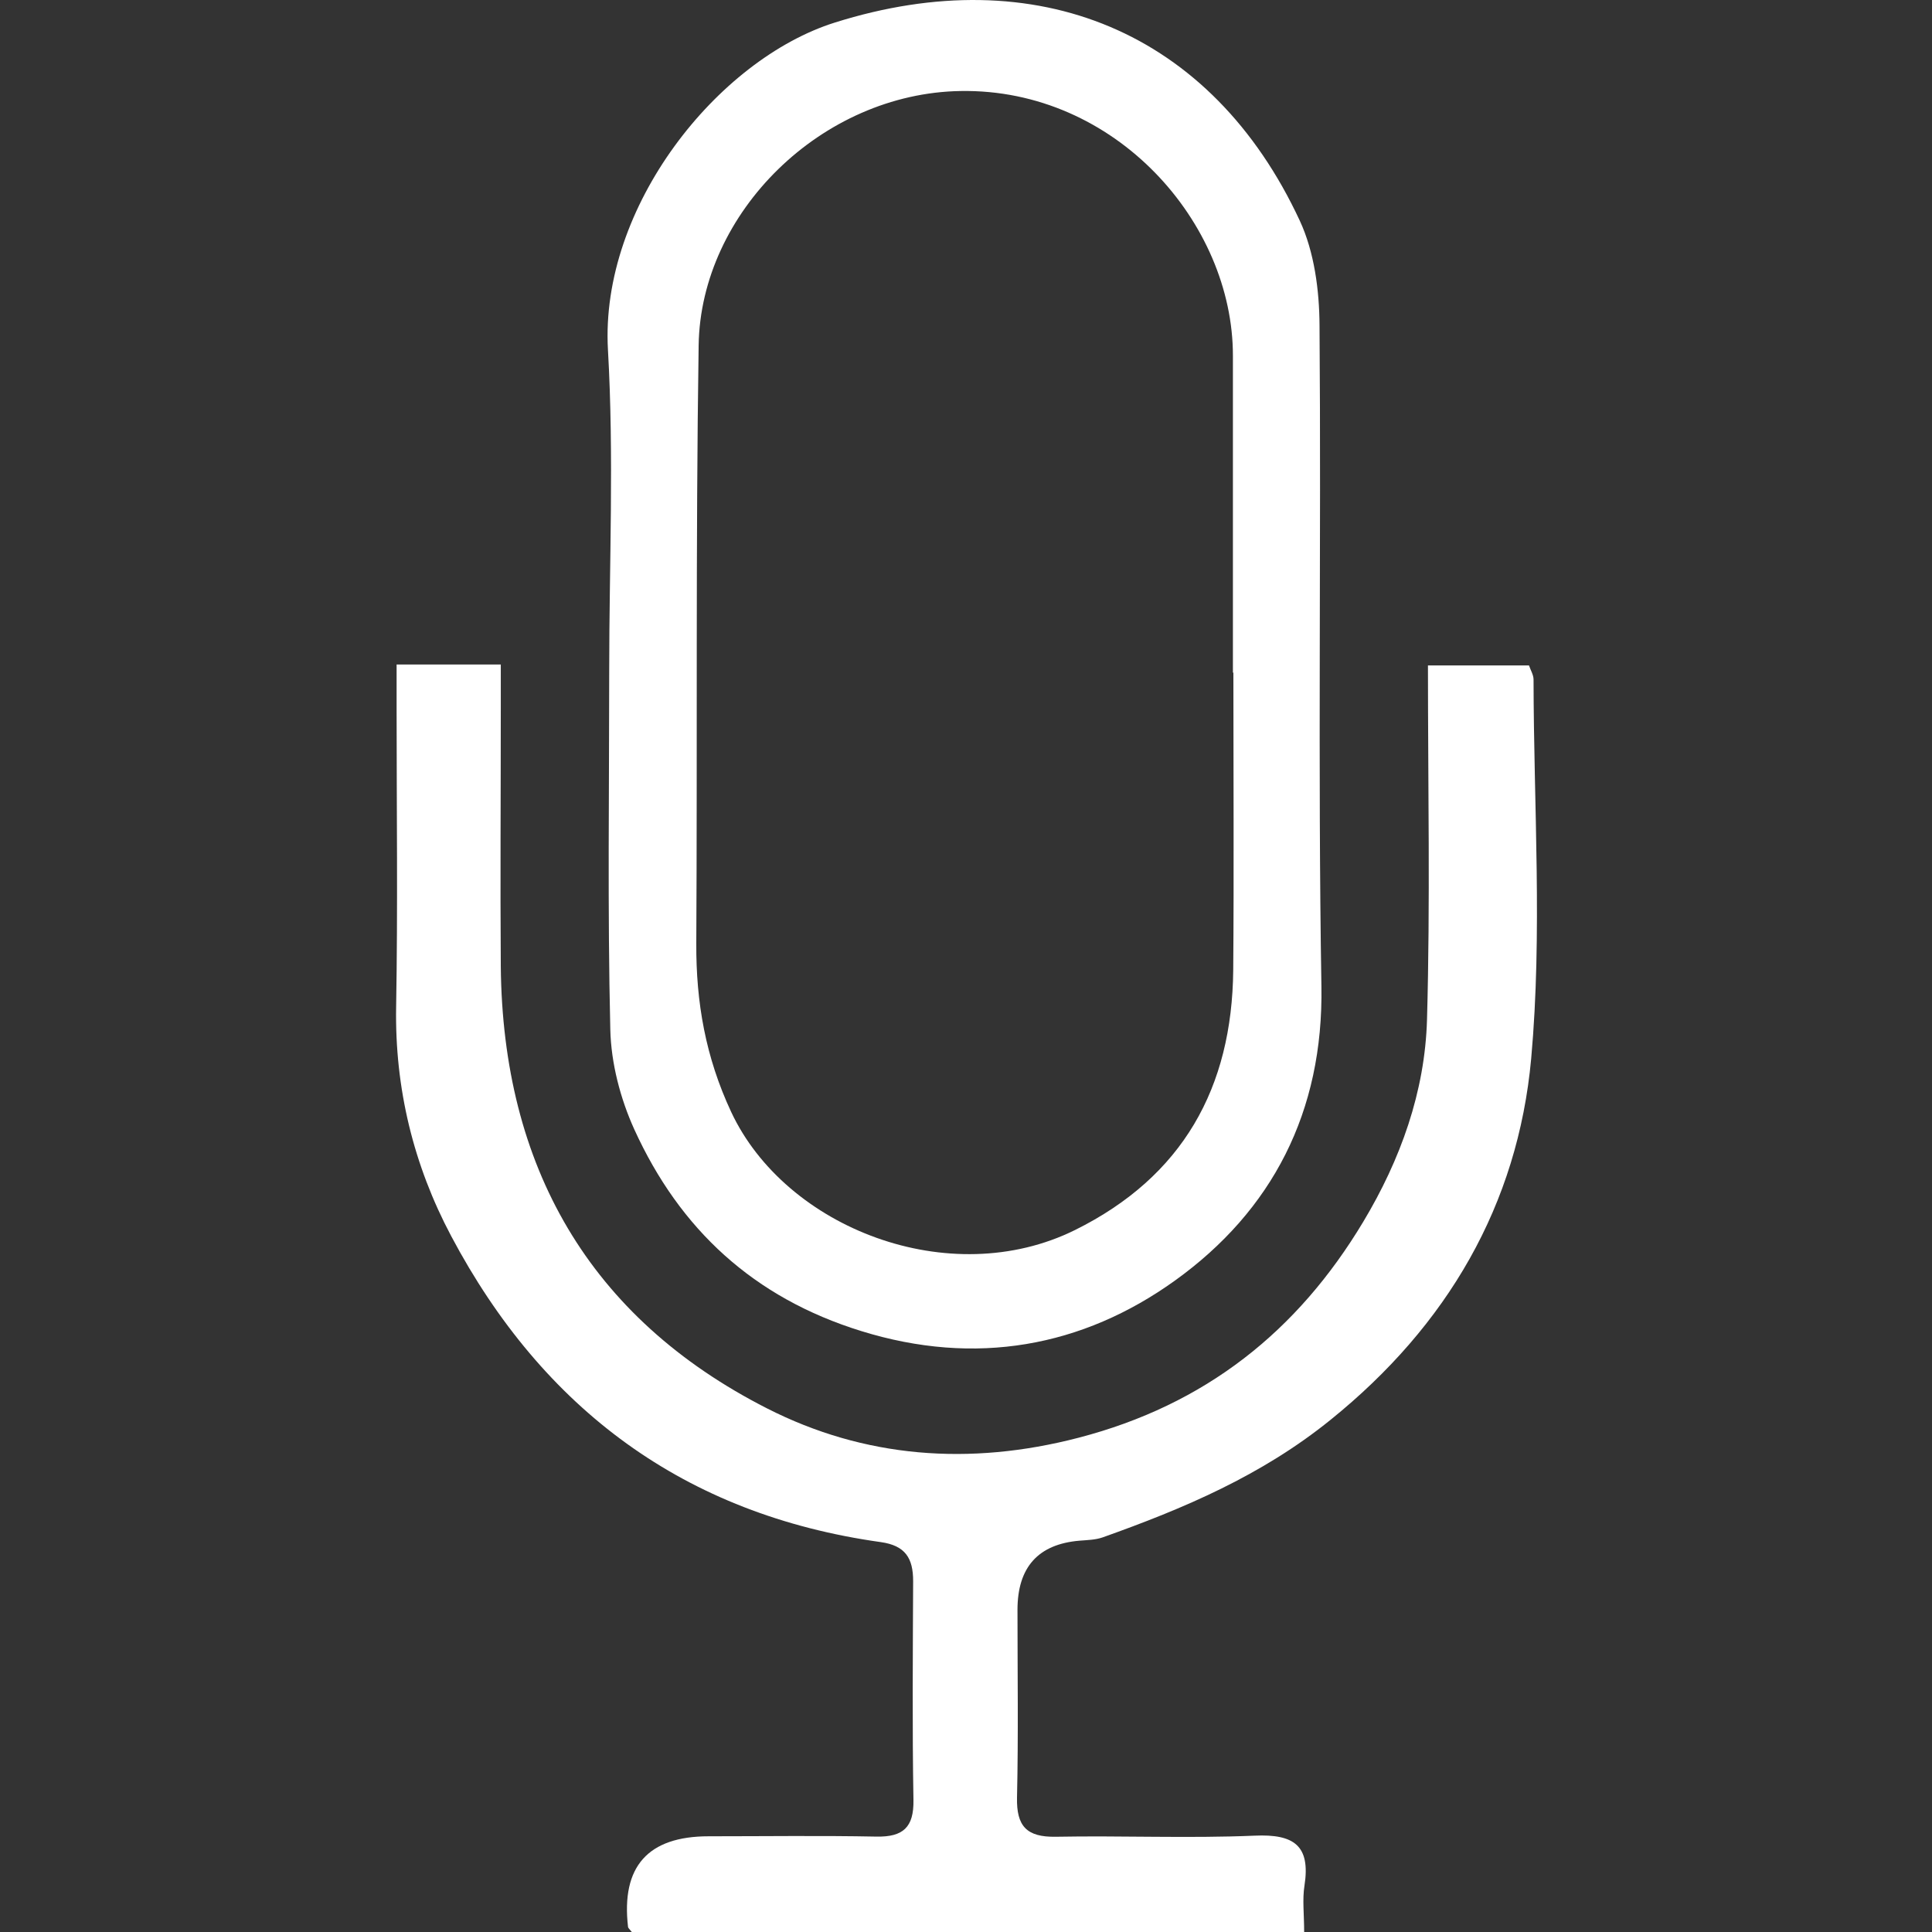 <svg width="500" height="500" viewBox="0 0 500 500" fill="none" xmlns="http://www.w3.org/2000/svg">
<rect x="0" y="0" width="500" height="500" fill="#333333" stroke="none"/>
<g clip-path="url(#clip0_19_4466)">
<path d="M102.6 171.974H129.604C129.604 176.156 129.604 179.77 129.604 183.344C129.604 205.596 129.442 227.849 129.604 250.102C130.091 301.754 152.385 341.022 198.515 364.493C223.65 377.285 250.857 379.437 279.12 372.087C311.931 363.559 335.808 344.555 352.822 316.17C362.446 300.13 368.781 282.547 369.309 263.868C370.161 233.615 369.552 203.282 369.552 172.217H395.703C396.109 173.435 396.881 174.654 396.881 175.872C396.922 208.561 399.196 241.493 396.272 273.938C392.82 311.784 374.588 343.053 344.335 367.458C326.509 381.873 306.367 390.401 285.374 397.872C283.506 398.522 281.394 398.563 279.404 398.725C268.684 399.619 263.324 405.588 263.324 416.633C263.324 432.835 263.567 448.997 263.202 465.199C263.04 472.59 265.679 475.473 273.191 475.351C290.368 475.026 307.586 475.798 324.722 475.067C334.833 474.62 339.219 477.584 337.594 488.021C337.026 491.594 337.513 495.37 337.513 500H163.511C162.902 499.228 162.577 498.985 162.537 498.7C160.723 483.05 167.68 475.229 183.409 475.229C197.906 475.229 212.402 475.026 226.858 475.311C233.721 475.432 236.523 472.915 236.401 465.849C236.076 446.967 236.239 428.084 236.32 409.202C236.32 403.273 234.33 399.984 227.914 399.091C177.196 391.984 140.527 364.696 116.772 319.906C107.027 301.551 102.154 281.694 102.519 260.579C102.966 234.955 102.641 209.332 102.641 183.709C102.641 180.095 102.641 176.44 102.641 172.014L102.6 171.974Z" fill="white"/>
<path d="M157.663 173.476C157.663 145.823 158.922 118.129 157.338 90.556C155.226 53.441 185.763 15.392 216.015 5.85C268.277 -10.637 313.595 8.124 336.375 57.096C340.152 65.217 341.451 75.166 341.492 84.262C341.938 141.234 341.045 198.206 341.979 255.178C342.548 287.786 329.188 313.368 304.092 331.399C280.134 348.616 252.44 353.652 222.878 344.475C195.062 335.866 175.936 318.16 164.16 292.293C160.546 284.334 158.15 275.157 157.947 266.467C157.216 235.484 157.663 204.46 157.663 173.436V173.476ZM319.239 174.085C319.239 174.085 319.117 174.085 319.077 174.085C319.077 146.757 319.077 119.428 319.077 92.099C319.117 57.624 288.662 22.905 248.623 23.554C212.645 24.123 181.337 54.984 180.809 89.338C180.037 140.95 180.484 192.562 180.2 244.173C180.119 259.401 182.596 273.573 189.215 287.745C203.305 317.876 245.821 334.363 278.226 318.322C306.082 304.516 318.874 281.532 319.158 251.036C319.361 225.413 319.198 199.749 319.198 174.126L319.239 174.085Z" fill="white"/>
</g>
<defs>
<clipPath id="clip0_19_4466">
<rect width="500" height="500" fill="white"/>
</clipPath>
</defs>
</svg>
